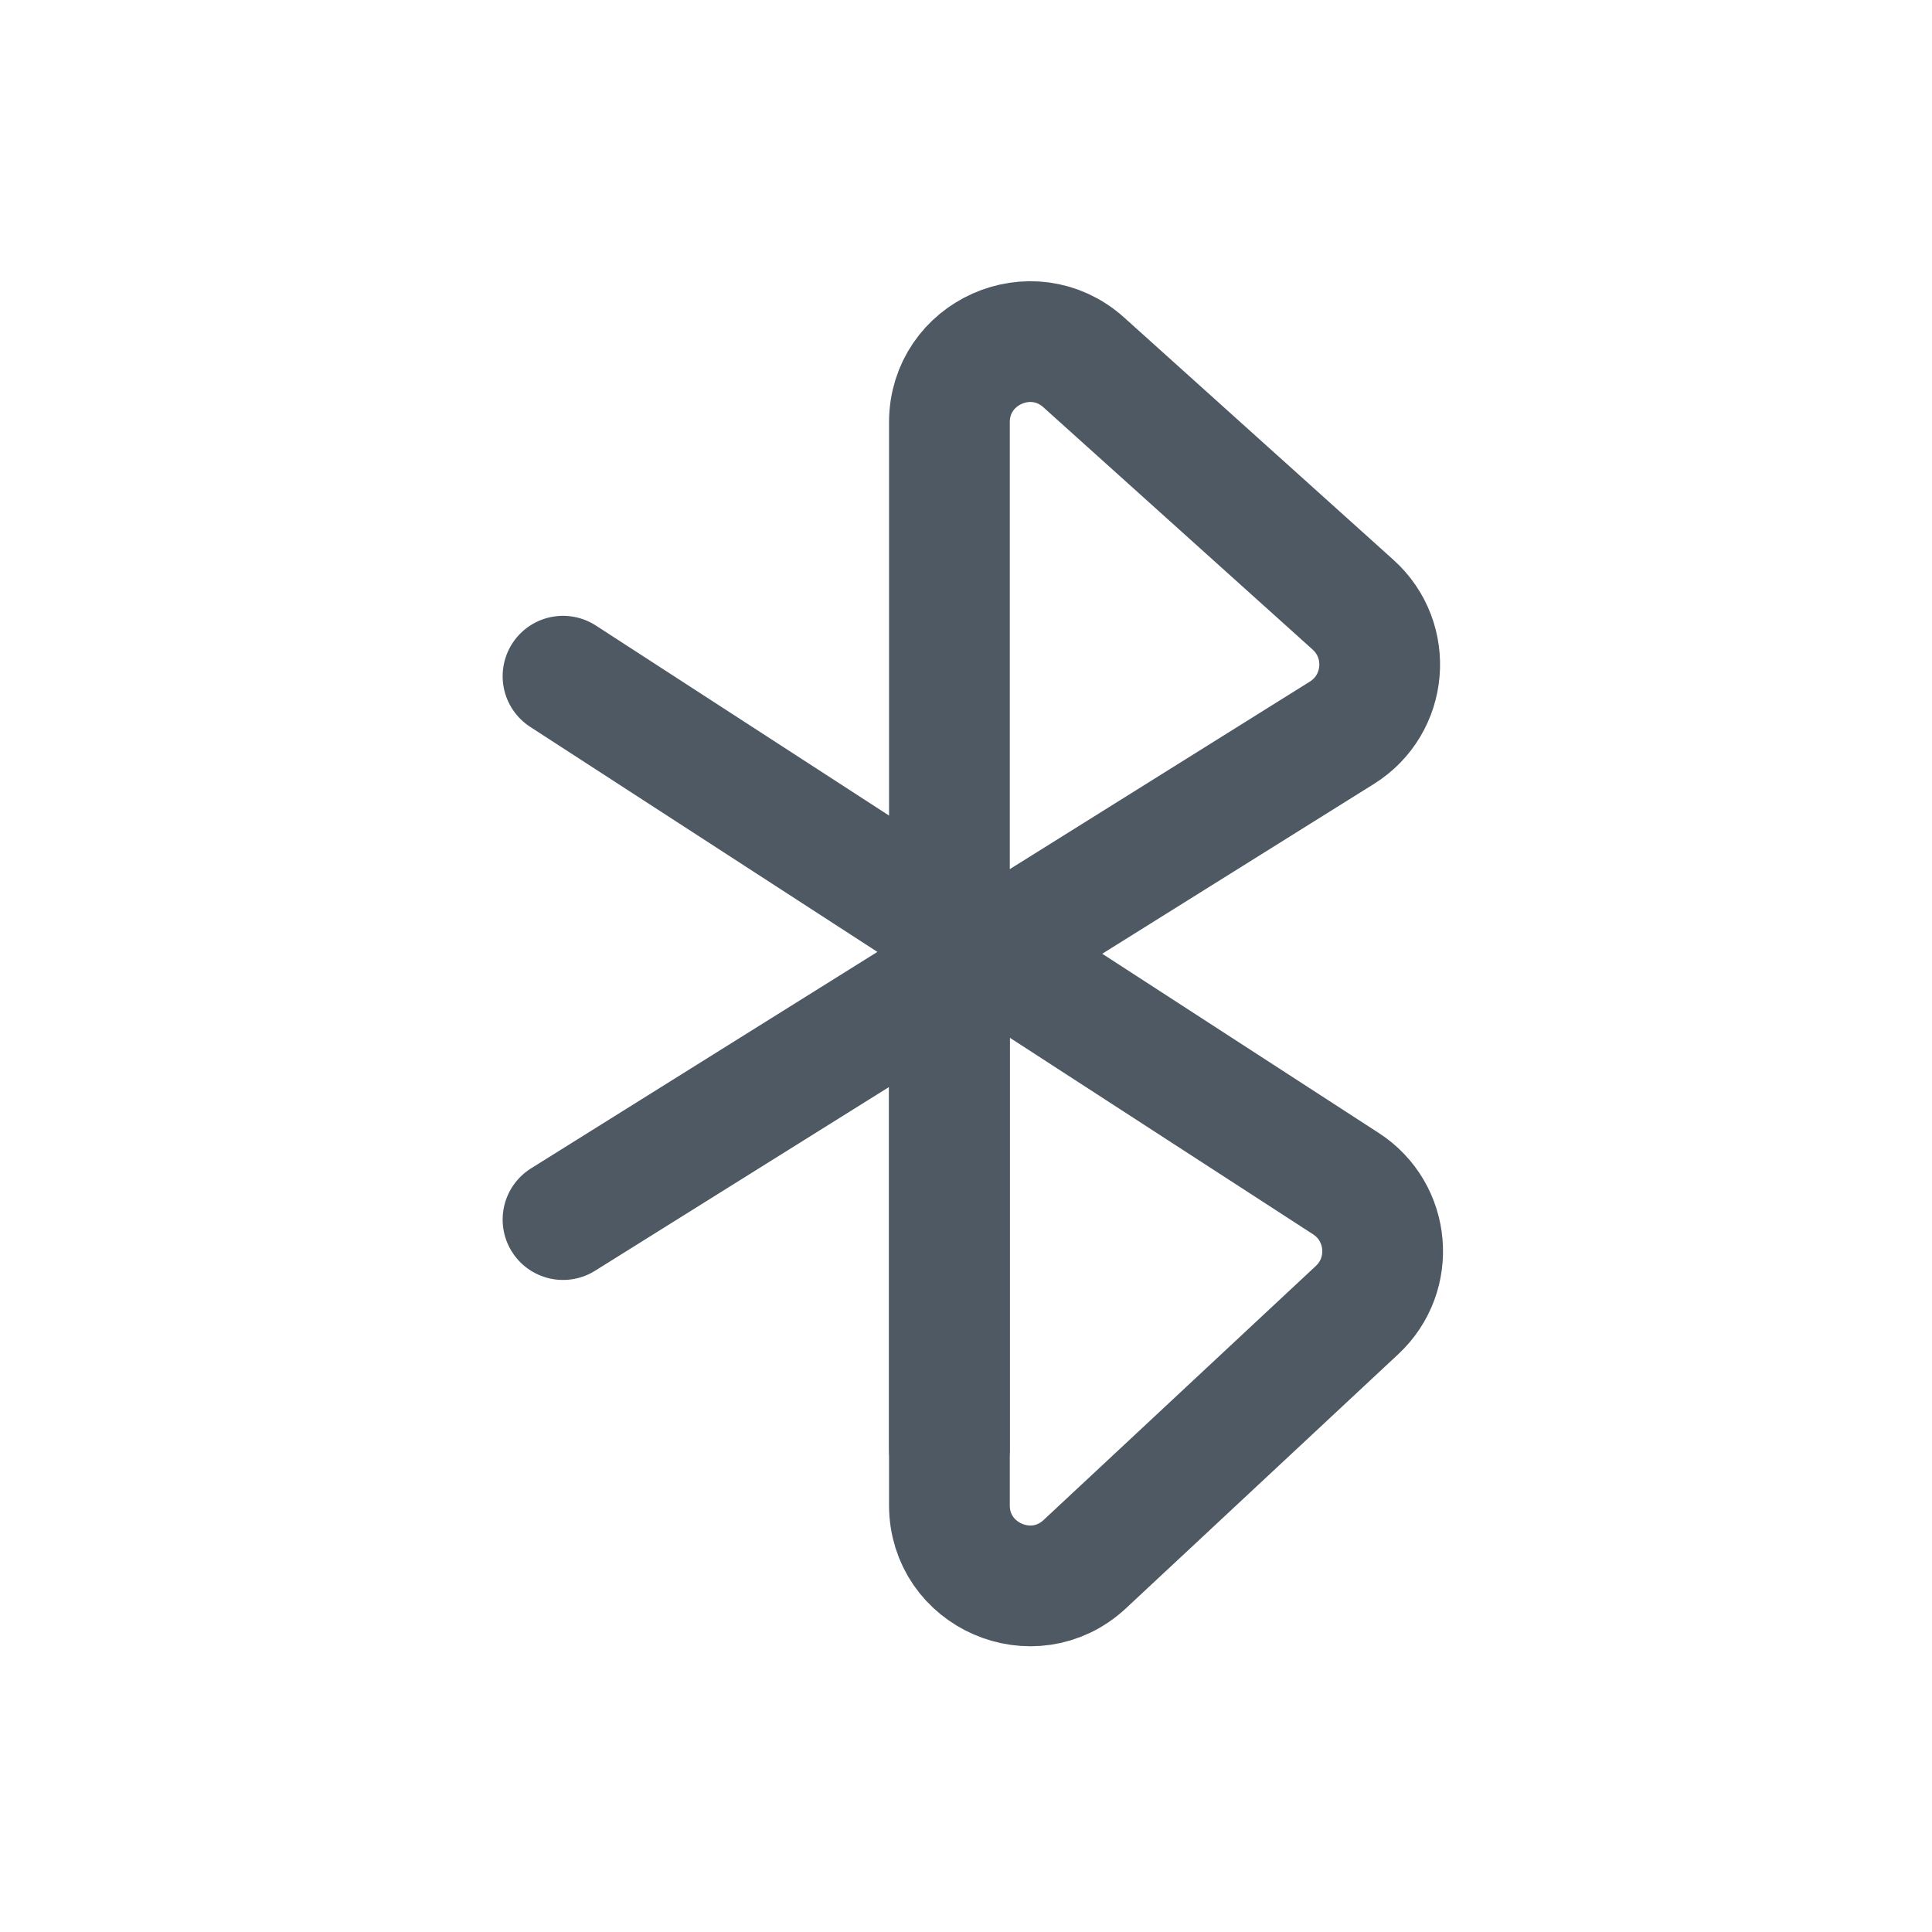 <svg width="24" height="24" viewBox="0 0 24 24" fill="none" xmlns="http://www.w3.org/2000/svg">
<path d="M11.794 18V5.245C11.794 4.38 12.82 3.923 13.463 4.502L16.808 7.512C17.302 7.957 17.233 8.751 16.669 9.103L12.394 11.775L6.994 15.15" stroke="#4E5964" stroke-width="1.5" stroke-linecap="round"/>
<path d="M11.794 11.511V18.699C11.794 19.573 12.837 20.026 13.476 19.43L16.858 16.274C17.334 15.83 17.265 15.057 16.72 14.704L12.394 11.9L6.994 8.4" stroke="#4E5964" stroke-width="1.5" stroke-linecap="round"/>
</svg>

